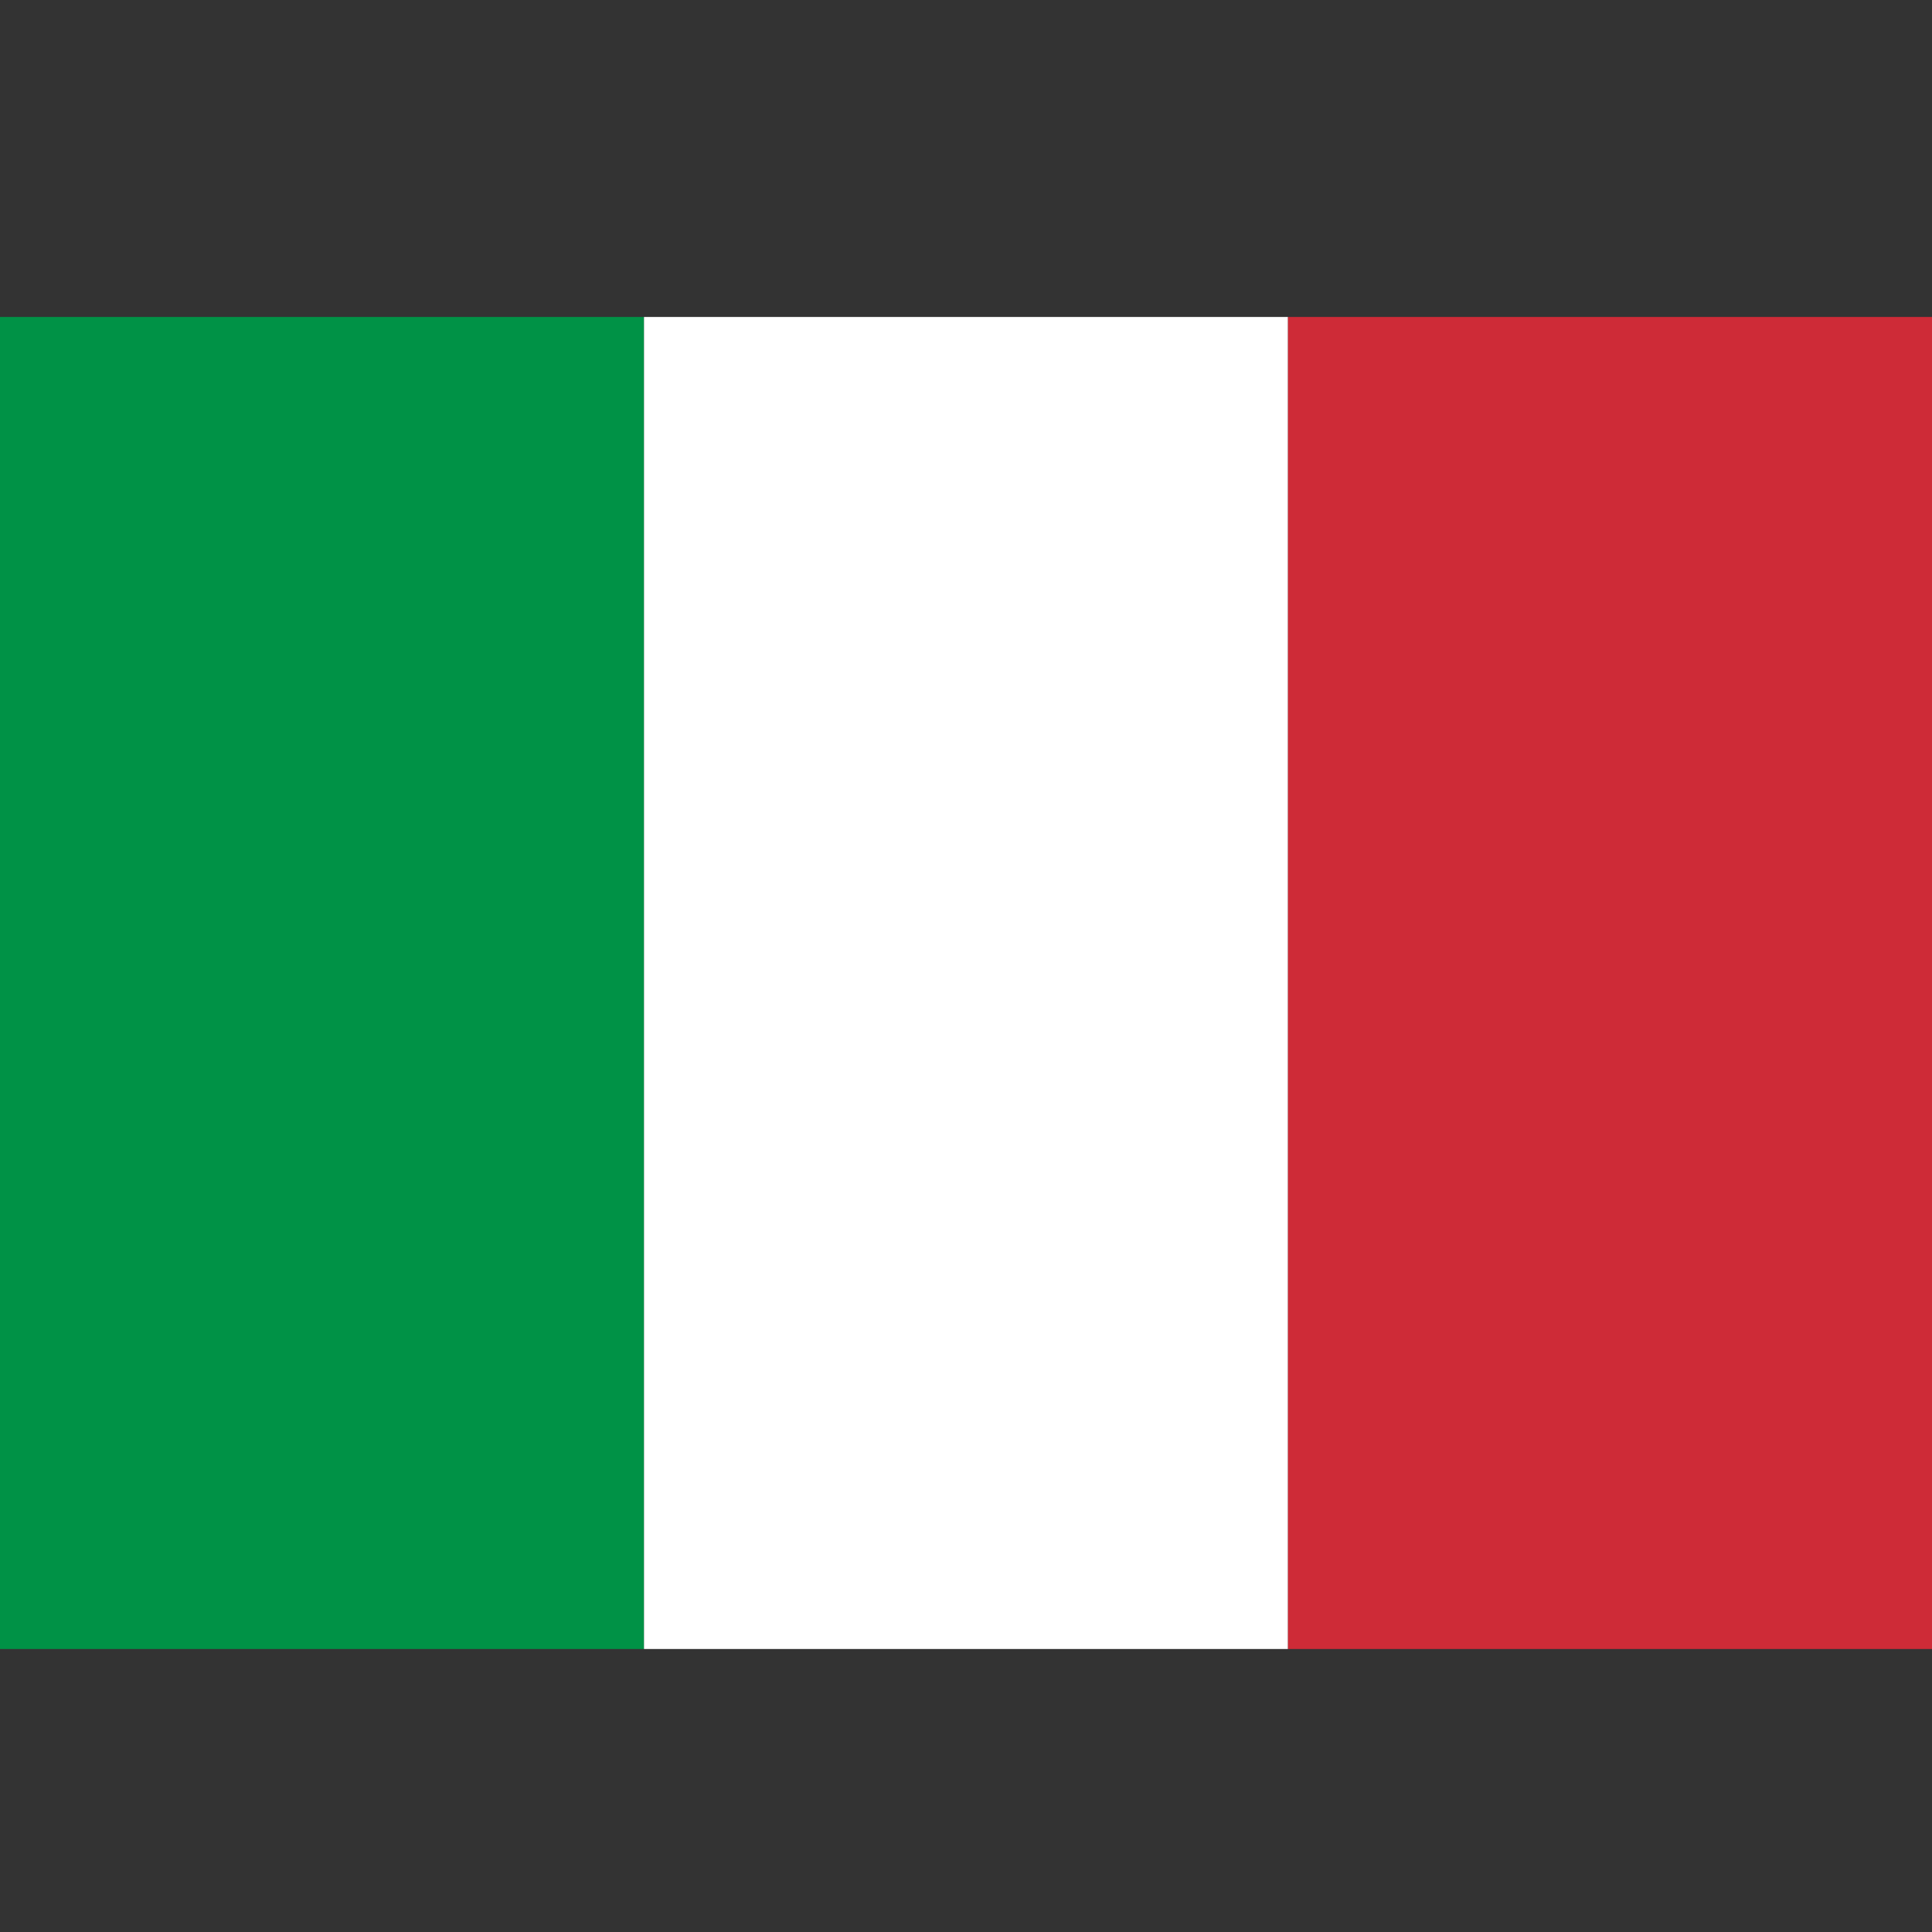 <?xml version="1.0" encoding="UTF-8"?>
<!DOCTYPE svg PUBLIC "-//W3C//DTD SVG 1.1//EN" "http://www.w3.org/Graphics/SVG/1.1/DTD/svg11.dtd">
<svg version="1.1" xmlns="http://www.w3.org/2000/svg" xmlns:xlink="http://www.w3.org/1999/xlink" x="0" y="0" width="512" height="512" viewBox="0, 0, 512, 512">
  <rect x="0" y="0" width="512" height="512" fill="#333333" stroke="none"/>
  <g id="Capa_1">
    <g id="Flag_of_Italy">
      <path d="M0,84 L170.667,84 L170.667,437 L0,437 z" fill="#009246"/>
      <path d="M170.667,84 L341.333,84 L341.333,437 L170.667,437 z" fill="#FFFFFF"/>
      <path d="M341.333,84 L512,84 L512,437 L341.333,437 z" fill="#CE2B37"/>
    </g>
  </g>
</svg>
